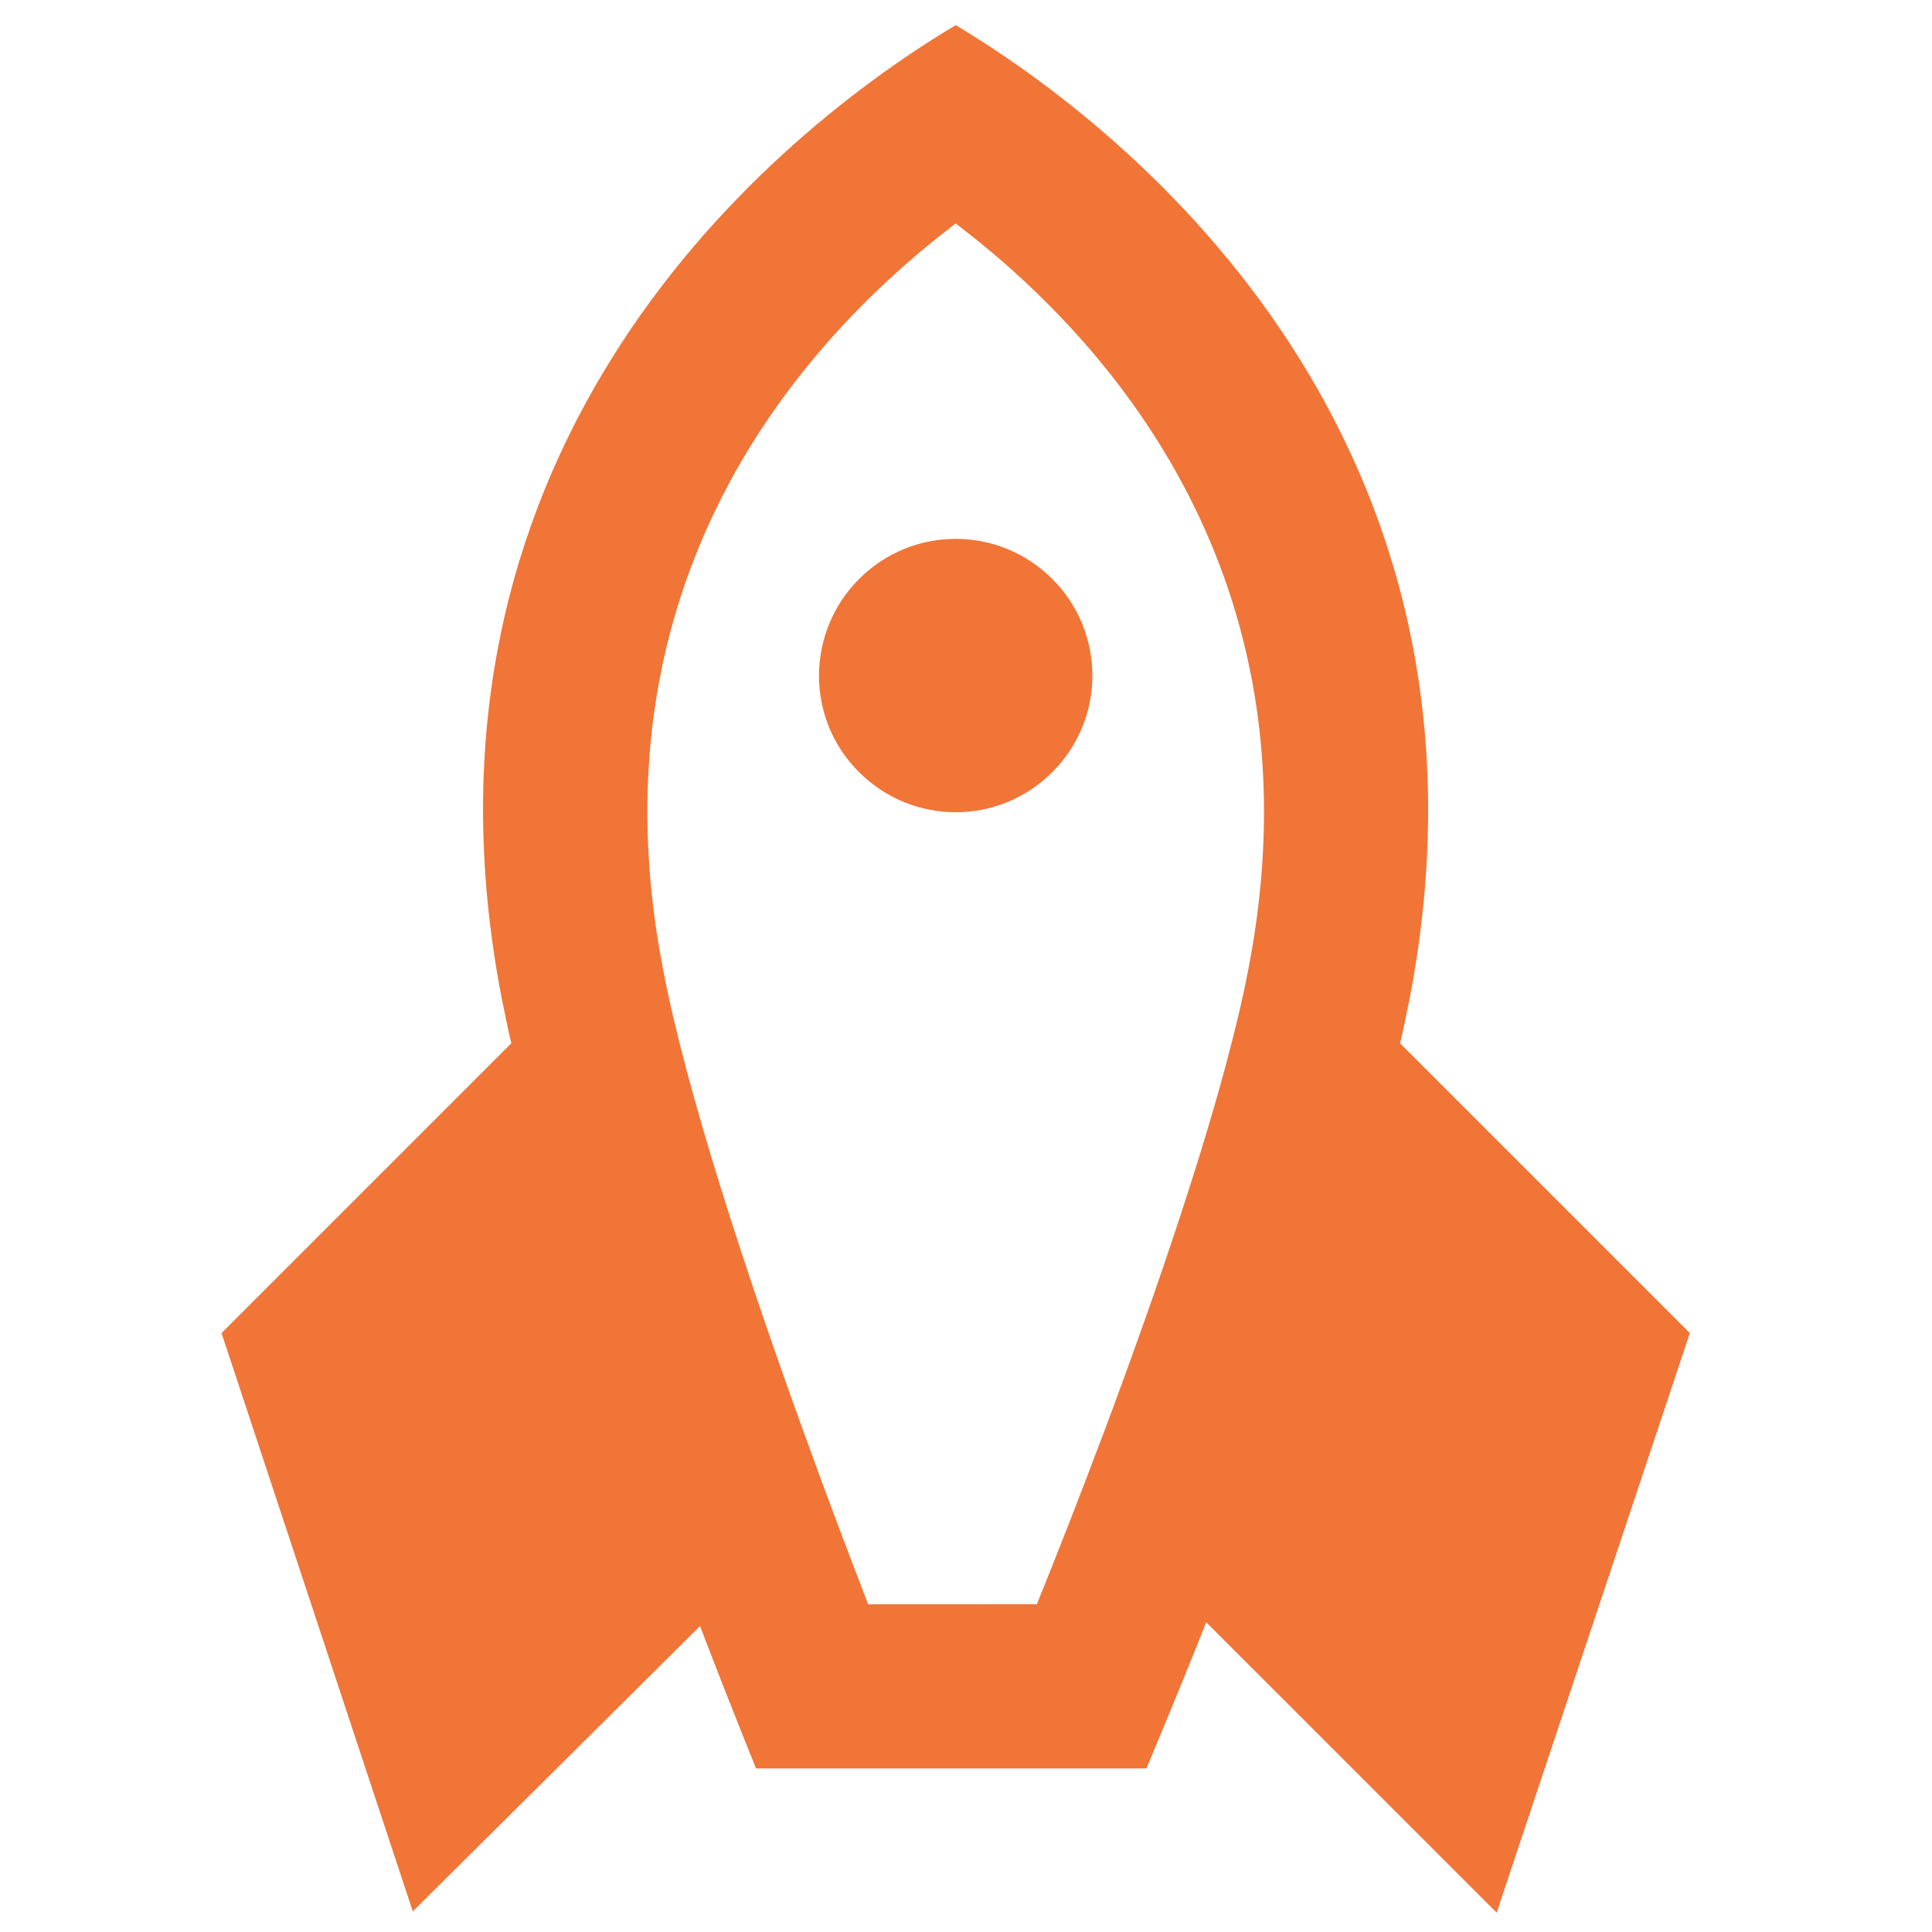 <?xml version="1.0" encoding="utf-8"?>
<!-- Generator: Adobe Illustrator 26.5.3, SVG Export Plug-In . SVG Version: 6.00 Build 0)  -->
<svg version="1.1" id="Layer_6" xmlns="http://www.w3.org/2000/svg" xmlns:xlink="http://www.w3.org/1999/xlink" x="0px" y="0px"
	 viewBox="0 0 300 300" style="enable-background:new 0 0 300 300;" xml:space="preserve">
<style type="text/css">
	.st0{fill:#F07537;}
</style>
<path id="Path_3845" class="st0" d="M187.3,251.9c-5.4,13.6-9.3,22.7-9.3,22.7h-60.6c0,0-3.6-8.8-8.7-22.1l-44.6,44.3L34.4,207
	l45-45c-0.6-2.4-1-4.7-1.5-7C61.9,72.1,116,23.3,148.4,3.9C180.7,23.3,234.8,72,218.9,155c-0.5,2.3-0.9,4.6-1.5,7l45,45l-30,90
	L187.3,251.9z M161,249.1c3-7.4,6.7-16.8,10.6-27.2c9.2-24.6,18.7-52.7,22.3-71.7C205,92.5,175.1,55,148.4,34.7
	C121.7,55,91.8,92.5,102.9,150.2c3.6,19.1,12.9,47.3,21.8,71.9c3.7,10.3,7.3,19.7,10.1,27L161,249.1L161,249.1z M133.4,89.9
	c8.3-8.3,21.7-8.3,30,0c8.3,8.3,8.3,21.7,0,30s-21.7,8.3-30,0C125.1,111.7,125.1,98.2,133.4,89.9z"/>
</svg>
